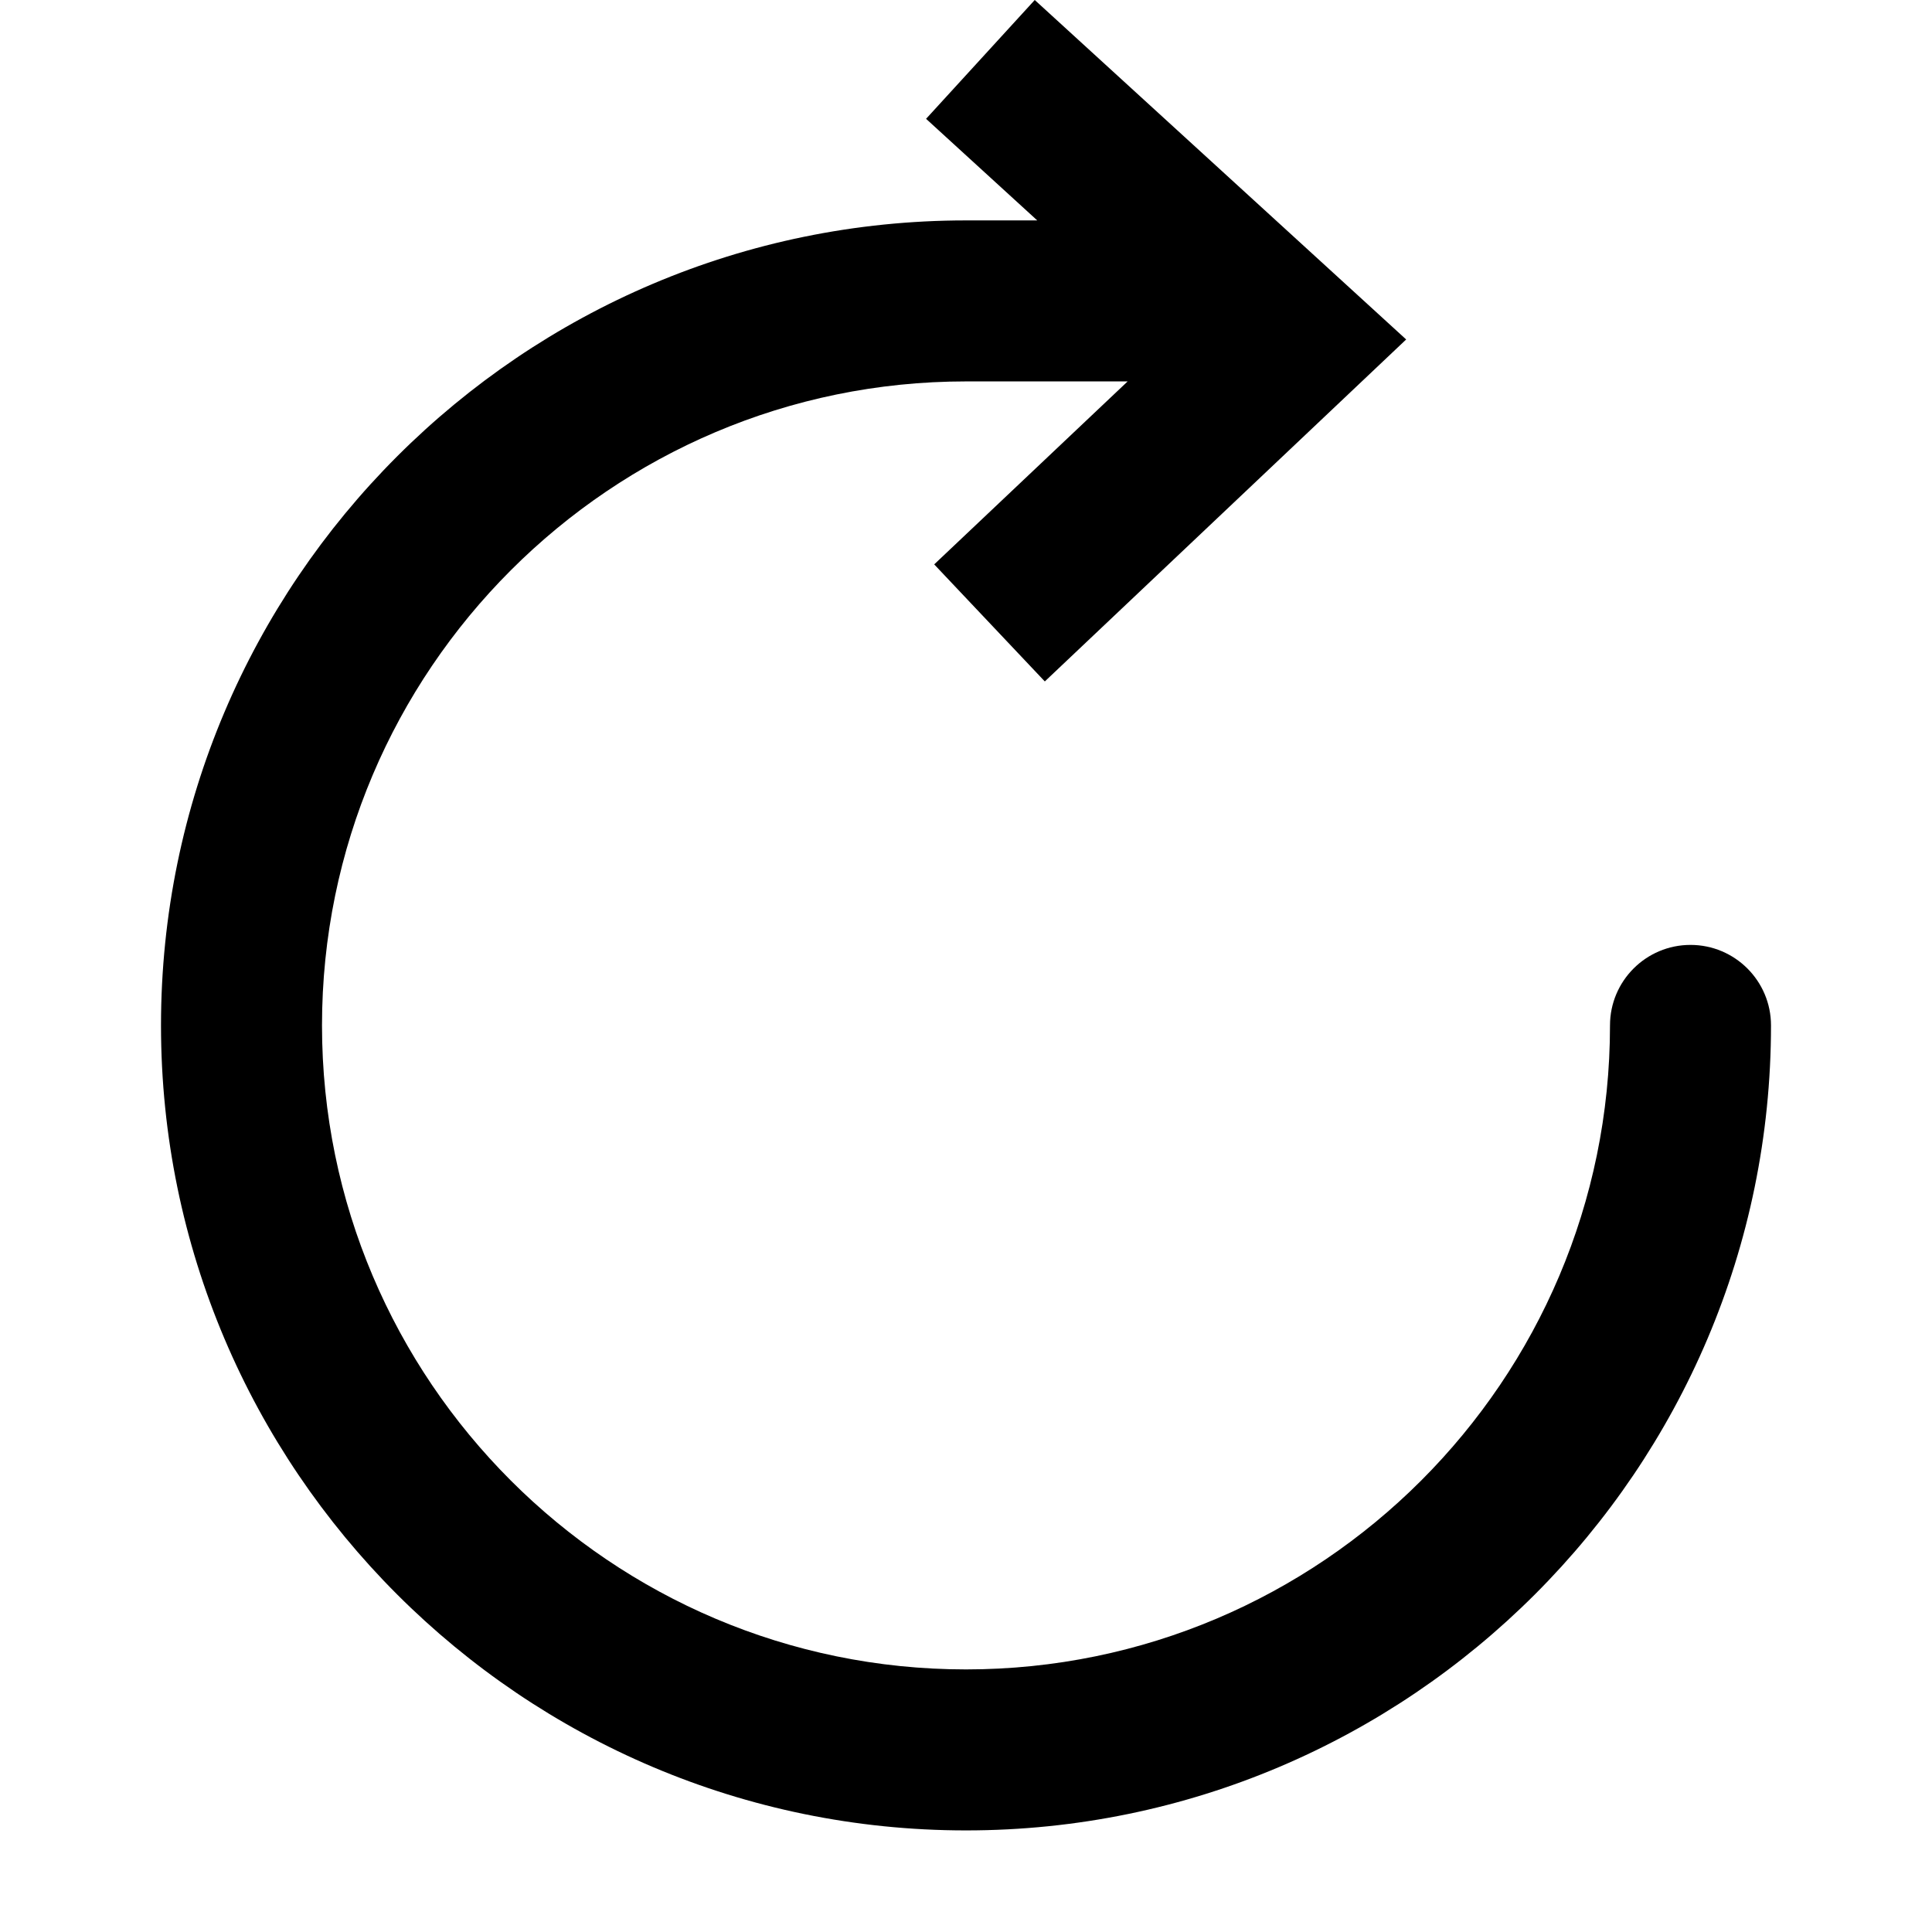 <?xml version="1.0" encoding="UTF-8"?>
<svg width="24px" height="24px" viewBox="0 0 24 24" version="1.1" xmlns="http://www.w3.org/2000/svg" xmlns:xlink="http://www.w3.org/1999/xlink">
    <!-- Generator: Sketch 45.1 (43504) - http://www.bohemiancoding.com/sketch -->
    <title>edit-rotate</title>
    <desc>Created with Sketch.</desc>
    <defs></defs>
    <g id="Page-1" stroke="none" stroke-width="1" fill="none" fill-rule="evenodd">
        <g id="edit-rotate" fill="#000000">
            <path d="M21,11.738 C20.448,11.738 20,12.186 20,12.738 C20,17.149 16.411,20.738 12,20.738 C7.589,20.738 4,17.149 4,12.738 C4,8.327 7.589,4.738 12,4.738 L14.008,4.738 L11.605,7.011 L12.979,8.465 L17.468,4.217 L12.854,0 L11.504,1.476 L12.885,2.738 L12,2.738 C6.486,2.738 2,7.224 2,12.738 C2,18.252 6.486,22.738 12,22.738 C17.514,22.738 22,18.252 22,12.738 C22,12.186 21.552,11.738 21,11.738" id="Imported-Layers"></path>
        </g>
    </g>
</svg>